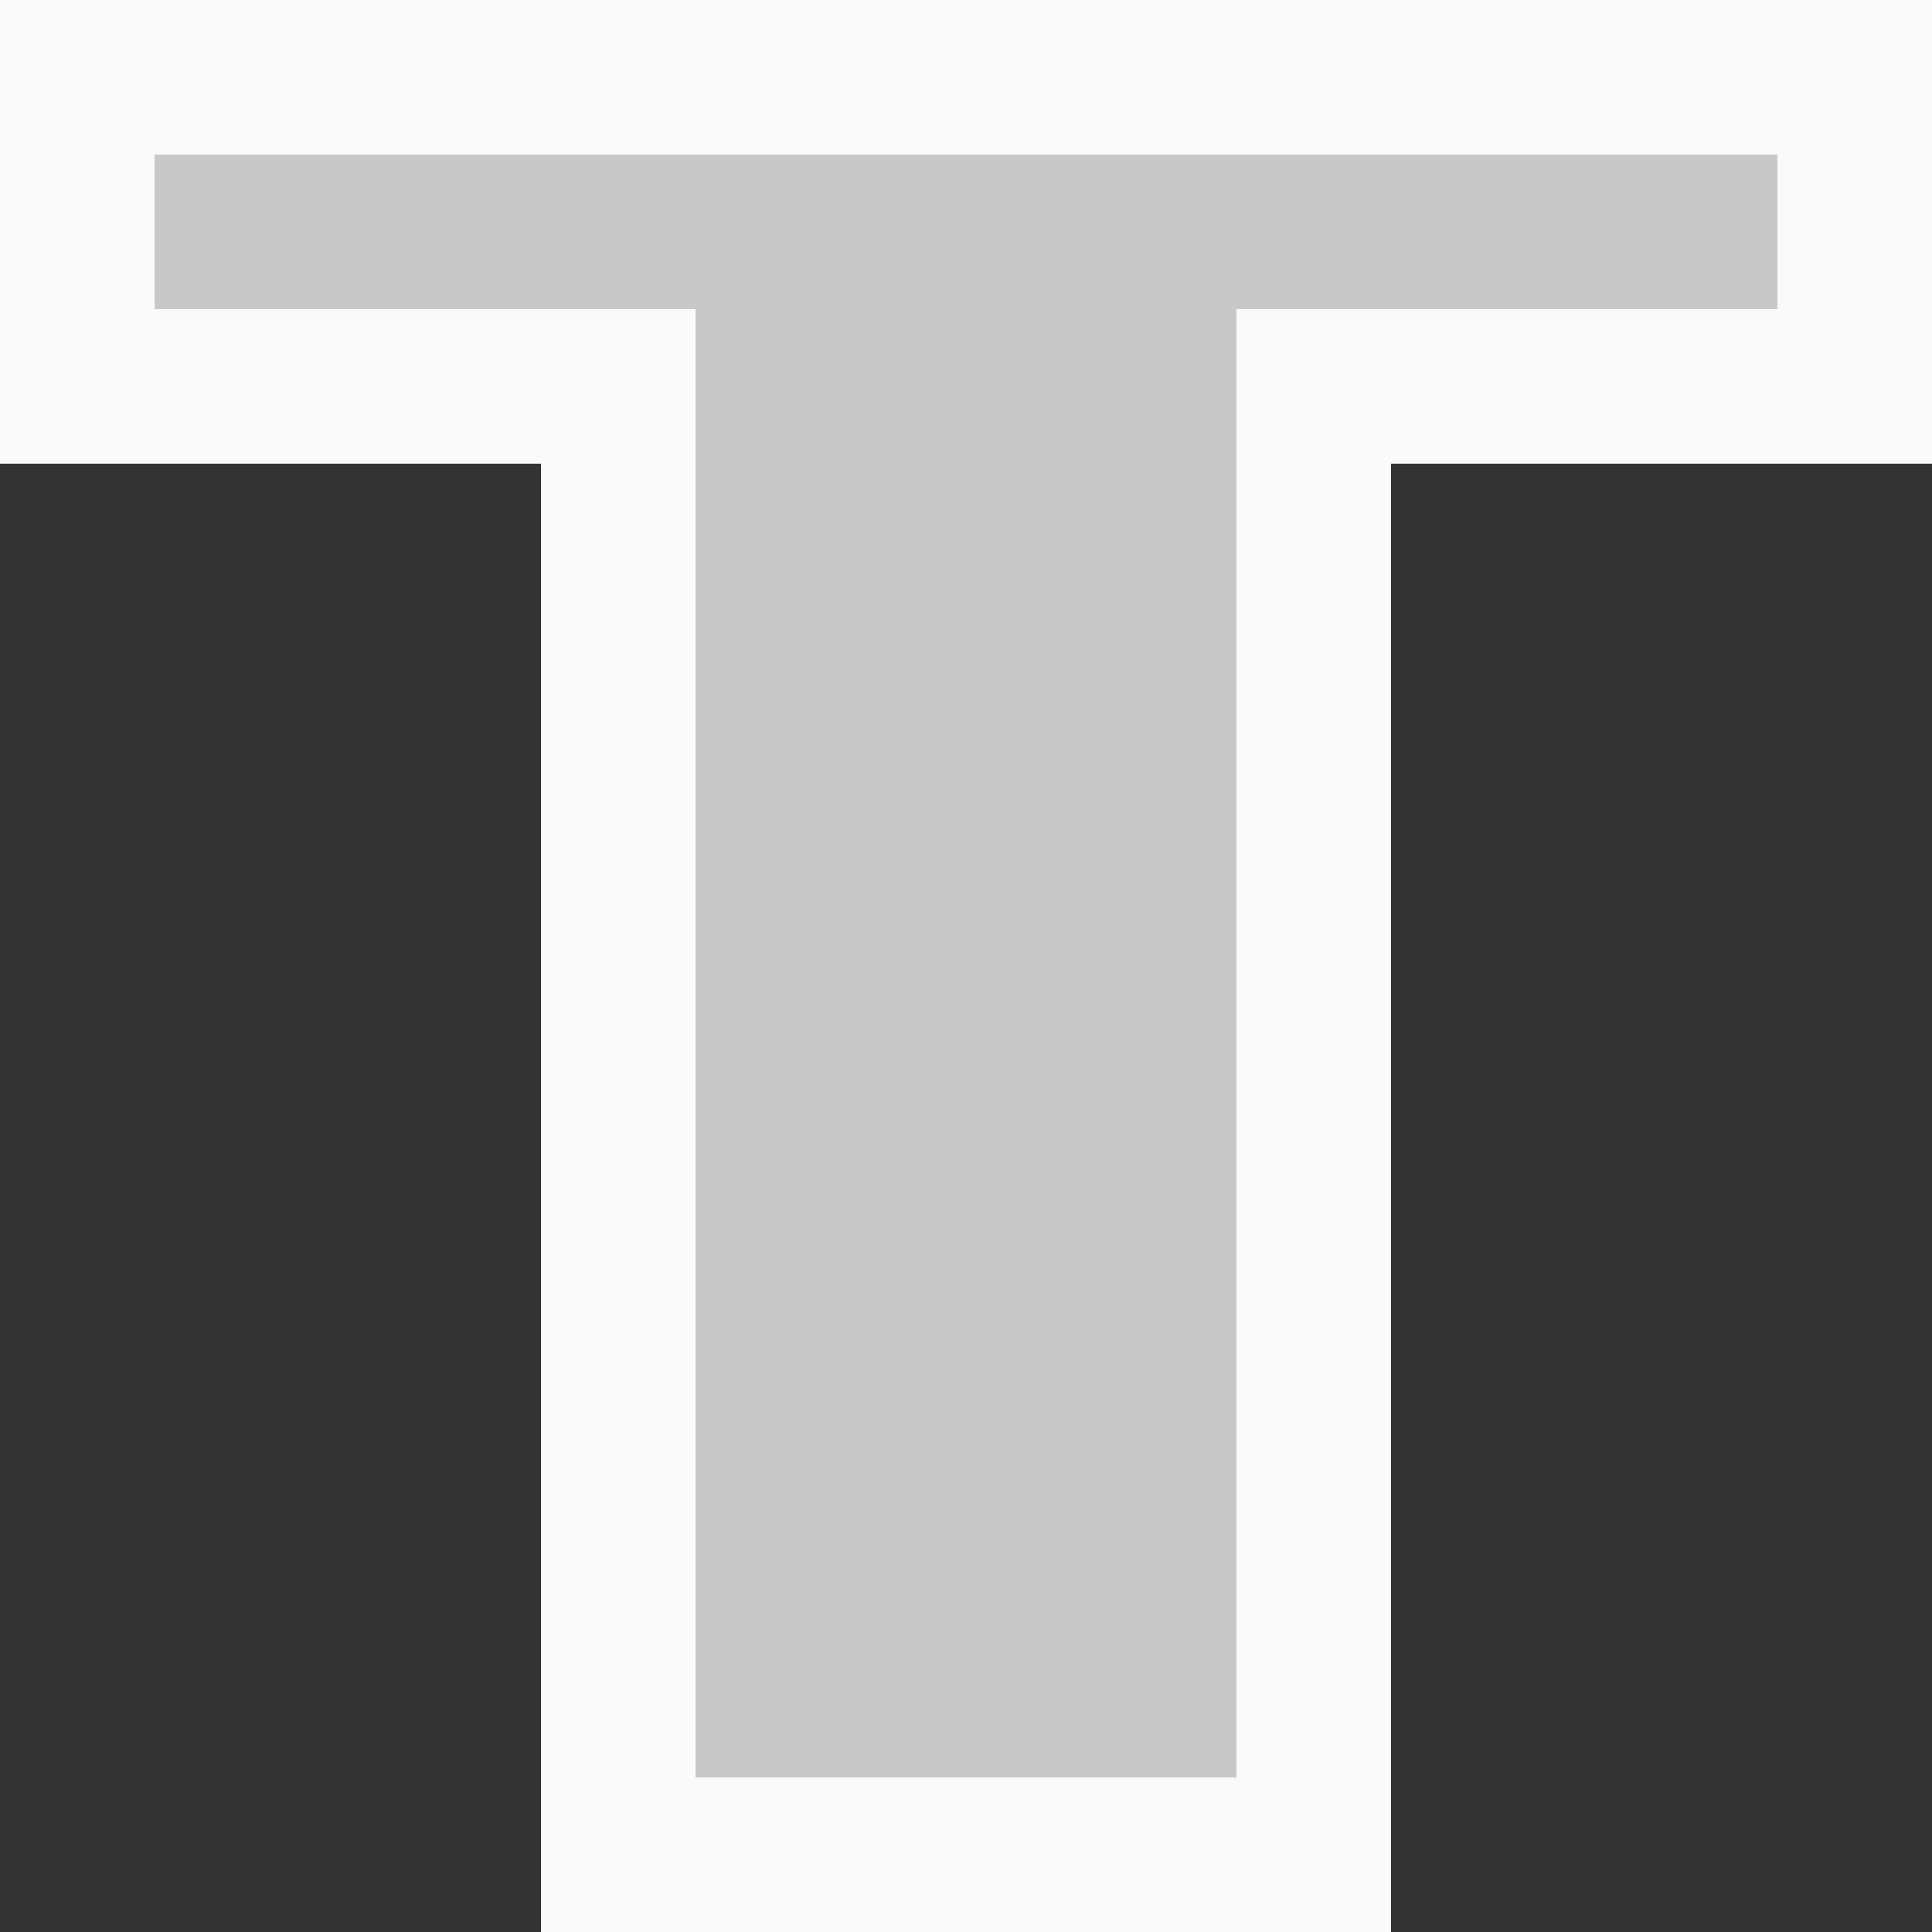 <?xml version="1.0" encoding="UTF-8" standalone="no"?>
<!-- Created with Inkscape (http://www.inkscape.org/) -->

<svg
   xmlns:dc="http://purl.org/dc/elements/1.1/"
   xmlns:cc="http://creativecommons.org/ns#"
   xmlns:rdf="http://www.w3.org/1999/02/22-rdf-syntax-ns#"
   xmlns:svg="http://www.w3.org/2000/svg"
   xmlns="http://www.w3.org/2000/svg"
   version="1.1"
   width="25pt"
   height="25pt"
   viewBox="0 0 25 25"
   id="svg2"><rect x="0" y="0" width="25" height="25" fill="#333333" stroke="none"/>
<defs
   id="defs8" />
<path
   d="M 1,1 24,1 24,5 17,5 17,24 8,24 8,5 1,5 z"
   id="path4"
   style="fill:#c8c8c8;stroke:#fafafa;stroke-width:2" />

  Sorry, your browser does not support inline SVG.
</svg>

